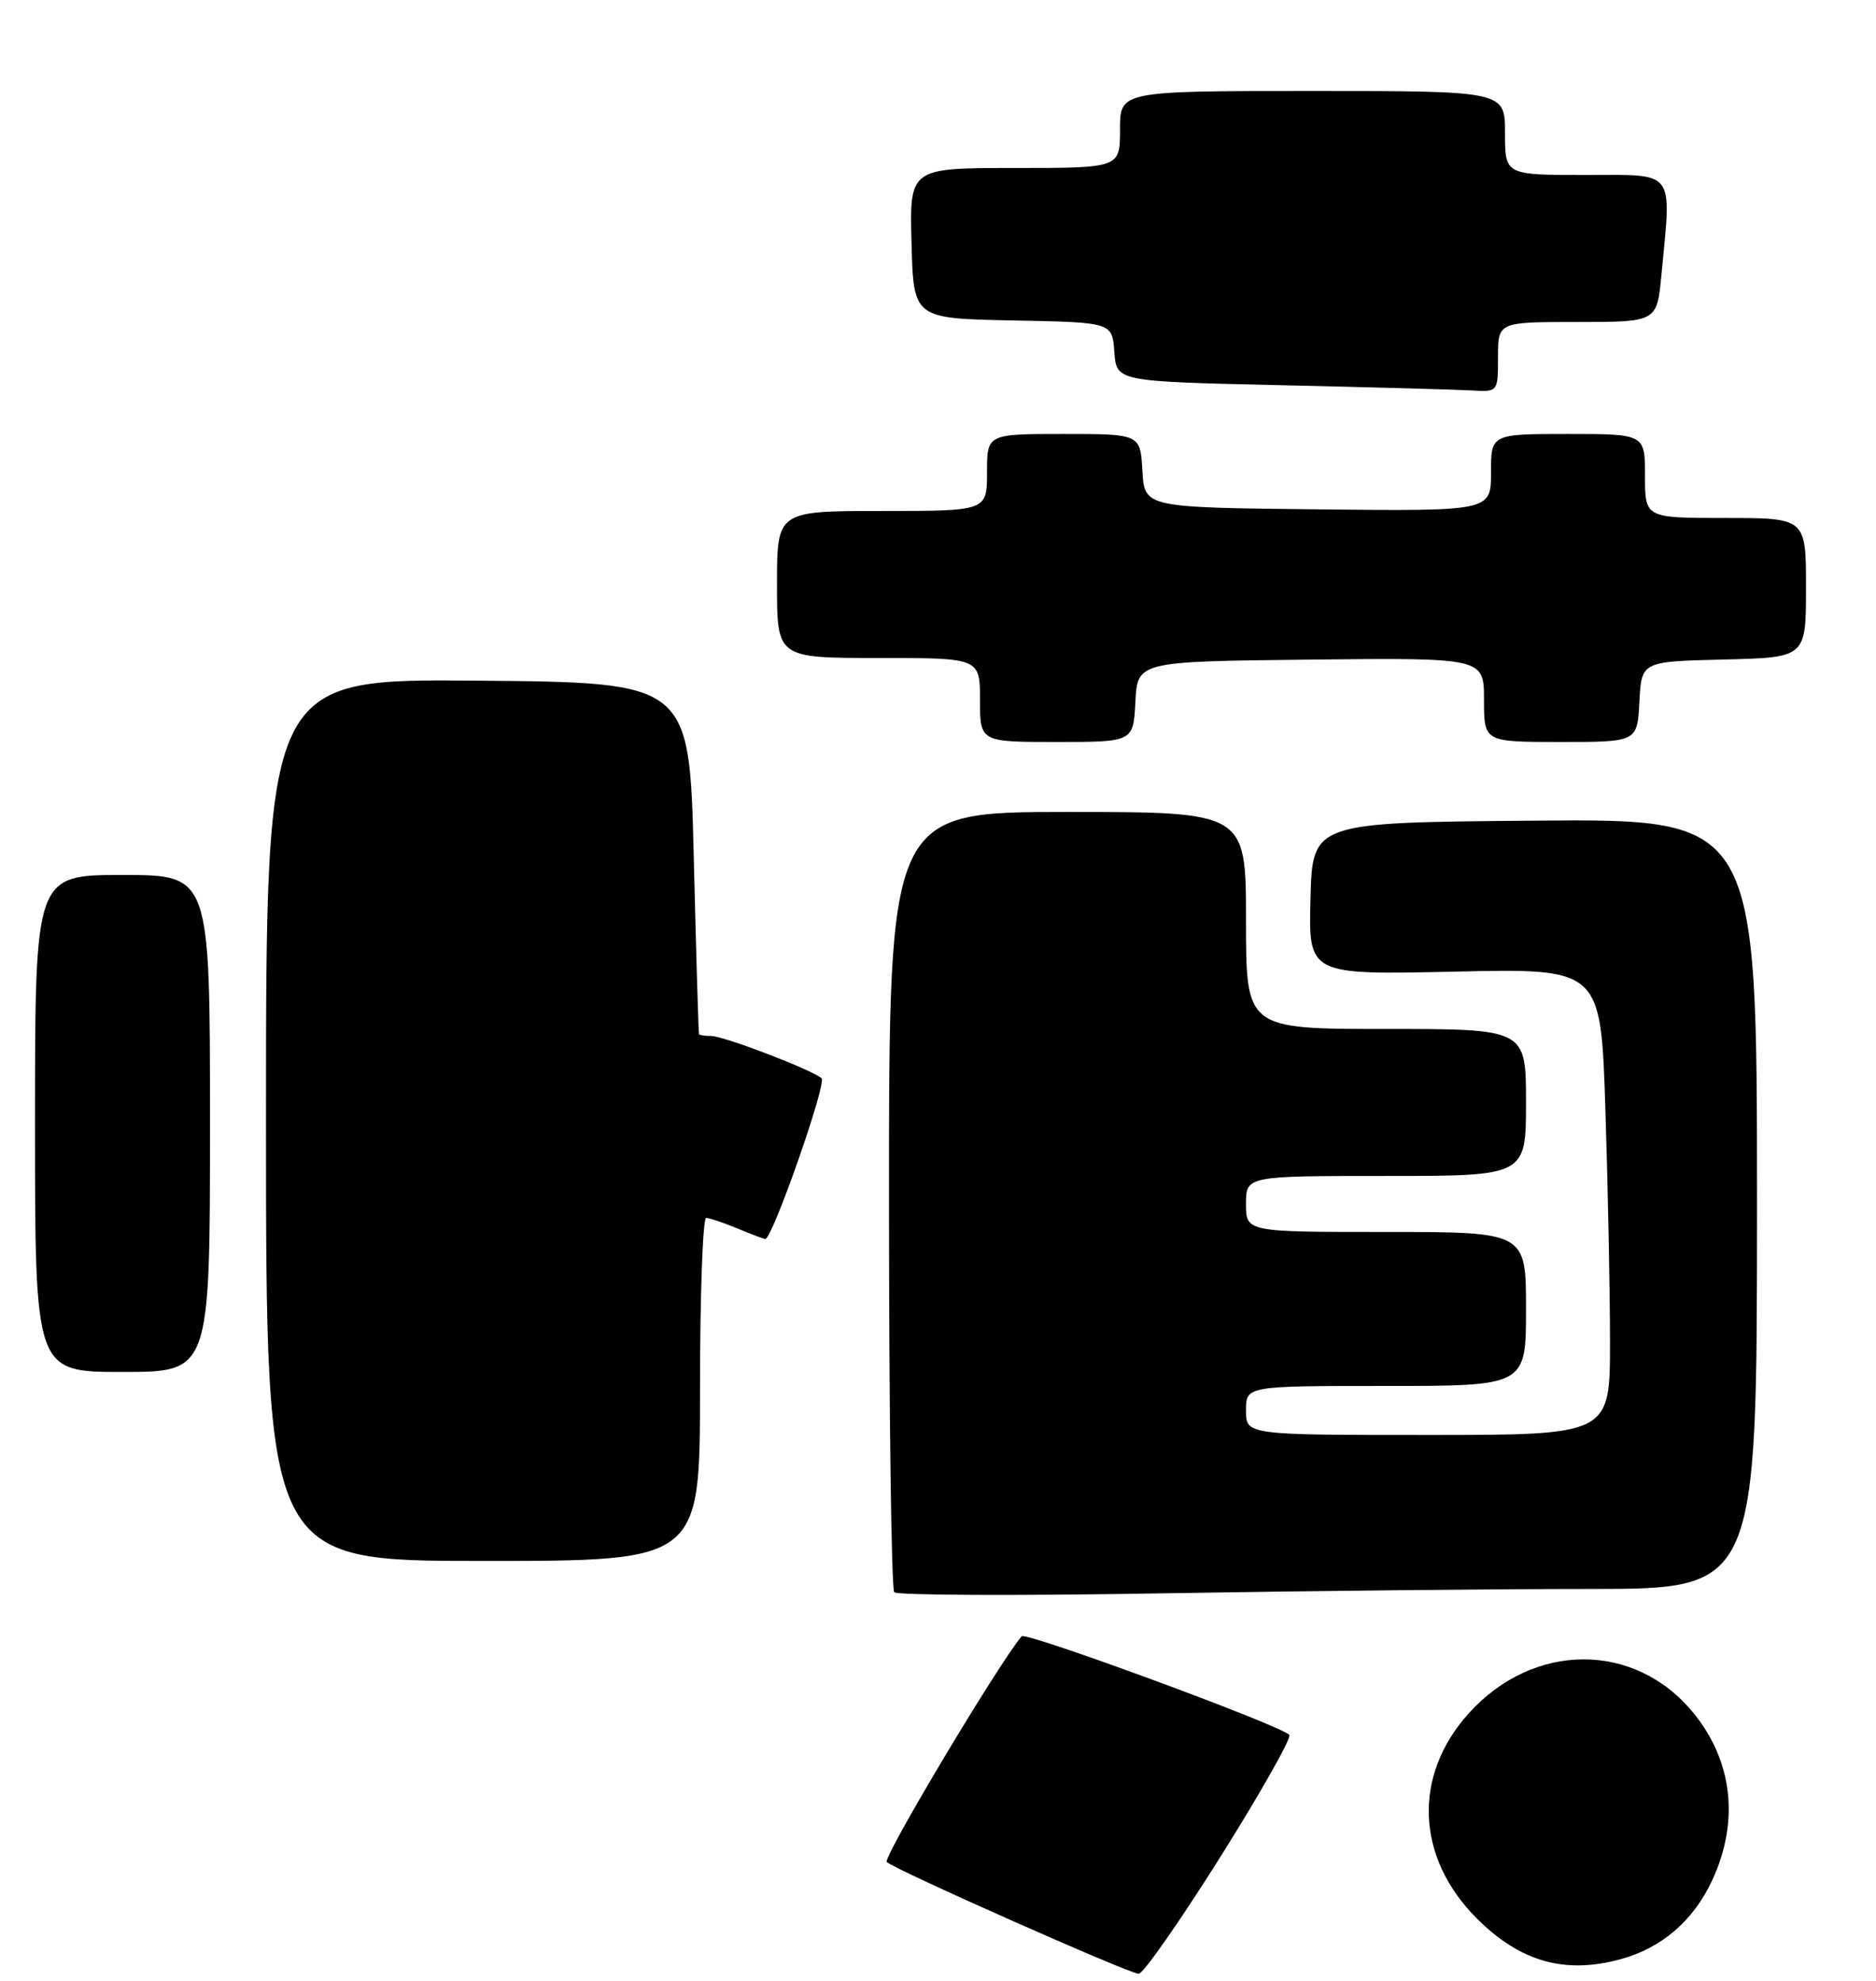 <?xml version="1.0" encoding="UTF-8" standalone="no"?>
<!DOCTYPE svg PUBLIC "-//W3C//DTD SVG 1.1//EN" "http://www.w3.org/Graphics/SVG/1.1/DTD/svg11.dtd" >
<svg xmlns="http://www.w3.org/2000/svg" xmlns:xlink="http://www.w3.org/1999/xlink" version="1.1" viewBox="0 0 268 283">
 <g >
 <path fill="currentColor"
d=" M 174.36 265.25 C 180.14 256.04 184.56 248.20 184.19 247.84 C 182.68 246.38 146.53 233.08 145.95 233.76 C 142.62 237.71 126.05 265.44 126.68 266.01 C 127.90 267.14 161.31 281.96 162.67 281.98 C 163.31 281.99 168.57 274.46 174.36 265.25 Z  M 231.50 279.90 C 237.39 278.29 241.91 274.40 244.60 268.62 C 248.52 260.19 247.53 251.51 241.84 244.62 C 233.48 234.48 219.03 234.55 209.82 244.77 C 201.80 253.67 202.26 265.36 210.98 274.08 C 217.16 280.26 223.55 282.07 231.50 279.90 Z  M 227.16 227.00 C 251.00 227.00 251.00 227.00 251.00 171.99 C 251.00 116.97 251.00 116.97 219.25 117.24 C 187.50 117.50 187.50 117.50 187.21 128.38 C 186.93 139.27 186.93 139.27 207.81 138.81 C 228.69 138.34 228.69 138.34 229.34 158.42 C 229.70 169.46 230.00 184.46 230.00 191.75 C 230.00 205.00 230.00 205.00 204.00 205.00 C 178.00 205.00 178.00 205.00 178.00 201.50 C 178.00 198.00 178.00 198.00 198.00 198.00 C 218.00 198.00 218.00 198.00 218.00 187.00 C 218.00 176.00 218.00 176.00 198.00 176.00 C 178.00 176.00 178.00 176.00 178.00 172.00 C 178.00 168.00 178.00 168.00 198.00 168.00 C 218.00 168.00 218.00 168.00 218.00 157.50 C 218.00 147.00 218.00 147.00 198.00 147.00 C 178.00 147.00 178.00 147.00 178.00 131.50 C 178.00 116.00 178.00 116.00 152.50 116.00 C 127.00 116.00 127.00 116.00 127.00 171.33 C 127.00 201.77 127.34 227.03 127.75 227.47 C 128.16 227.91 145.34 227.98 165.91 227.63 C 186.49 227.28 214.05 227.00 227.16 227.00 Z  M 100.00 198.50 C 100.00 185.03 100.40 174.00 100.88 174.00 C 101.36 174.00 103.37 174.68 105.35 175.50 C 107.32 176.32 109.11 177.00 109.33 177.00 C 110.34 177.00 118.14 154.75 117.37 154.05 C 116.06 152.85 103.40 148.00 101.58 148.00 C 100.71 148.00 99.94 147.89 99.86 147.75 C 99.78 147.61 99.45 136.25 99.11 122.50 C 98.50 97.50 98.50 97.50 68.25 97.24 C 38.00 96.97 38.00 96.97 38.00 159.99 C 38.00 223.00 38.00 223.00 69.00 223.00 C 100.00 223.00 100.00 223.00 100.00 198.50 Z  M 30.00 160.50 C 30.00 125.00 30.00 125.00 17.50 125.00 C 5.00 125.00 5.00 125.00 5.00 160.50 C 5.00 196.00 5.00 196.00 17.50 196.00 C 30.00 196.00 30.00 196.00 30.00 160.50 Z  M 162.20 100.25 C 162.50 94.50 162.50 94.50 187.25 94.23 C 212.00 93.97 212.00 93.97 212.00 99.98 C 212.00 106.00 212.00 106.00 222.95 106.00 C 233.90 106.00 233.90 106.00 234.20 100.25 C 234.50 94.50 234.50 94.50 246.25 94.22 C 258.00 93.94 258.00 93.94 258.00 83.97 C 258.00 74.00 258.00 74.00 246.50 74.00 C 235.00 74.00 235.00 74.00 235.00 68.00 C 235.00 62.00 235.00 62.00 224.00 62.00 C 213.00 62.00 213.00 62.00 213.00 67.52 C 213.00 73.03 213.00 73.03 188.25 72.77 C 163.50 72.50 163.50 72.50 163.20 67.25 C 162.90 62.00 162.90 62.00 151.95 62.00 C 141.00 62.00 141.00 62.00 141.00 67.50 C 141.00 73.00 141.00 73.00 126.00 73.00 C 111.00 73.00 111.00 73.00 111.00 83.50 C 111.00 94.00 111.00 94.00 125.50 94.00 C 140.00 94.00 140.00 94.00 140.00 100.00 C 140.00 106.00 140.00 106.00 150.95 106.00 C 161.90 106.00 161.90 106.00 162.20 100.25 Z  M 214.00 51.00 C 214.00 46.00 214.00 46.00 225.36 46.00 C 236.71 46.00 236.71 46.00 237.35 39.25 C 238.79 24.03 239.52 25.00 226.50 25.00 C 215.00 25.00 215.00 25.00 215.00 19.00 C 215.00 13.00 215.00 13.00 187.50 13.00 C 160.00 13.00 160.00 13.00 160.00 18.50 C 160.00 24.00 160.00 24.00 144.97 24.00 C 129.93 24.00 129.93 24.00 130.22 34.75 C 130.50 45.50 130.50 45.50 144.69 45.78 C 158.89 46.05 158.89 46.05 159.19 50.28 C 159.50 54.50 159.50 54.50 183.00 55.03 C 195.93 55.32 208.19 55.66 210.25 55.78 C 214.00 56.00 214.00 56.00 214.00 51.00 Z "/>
</g>
</svg>